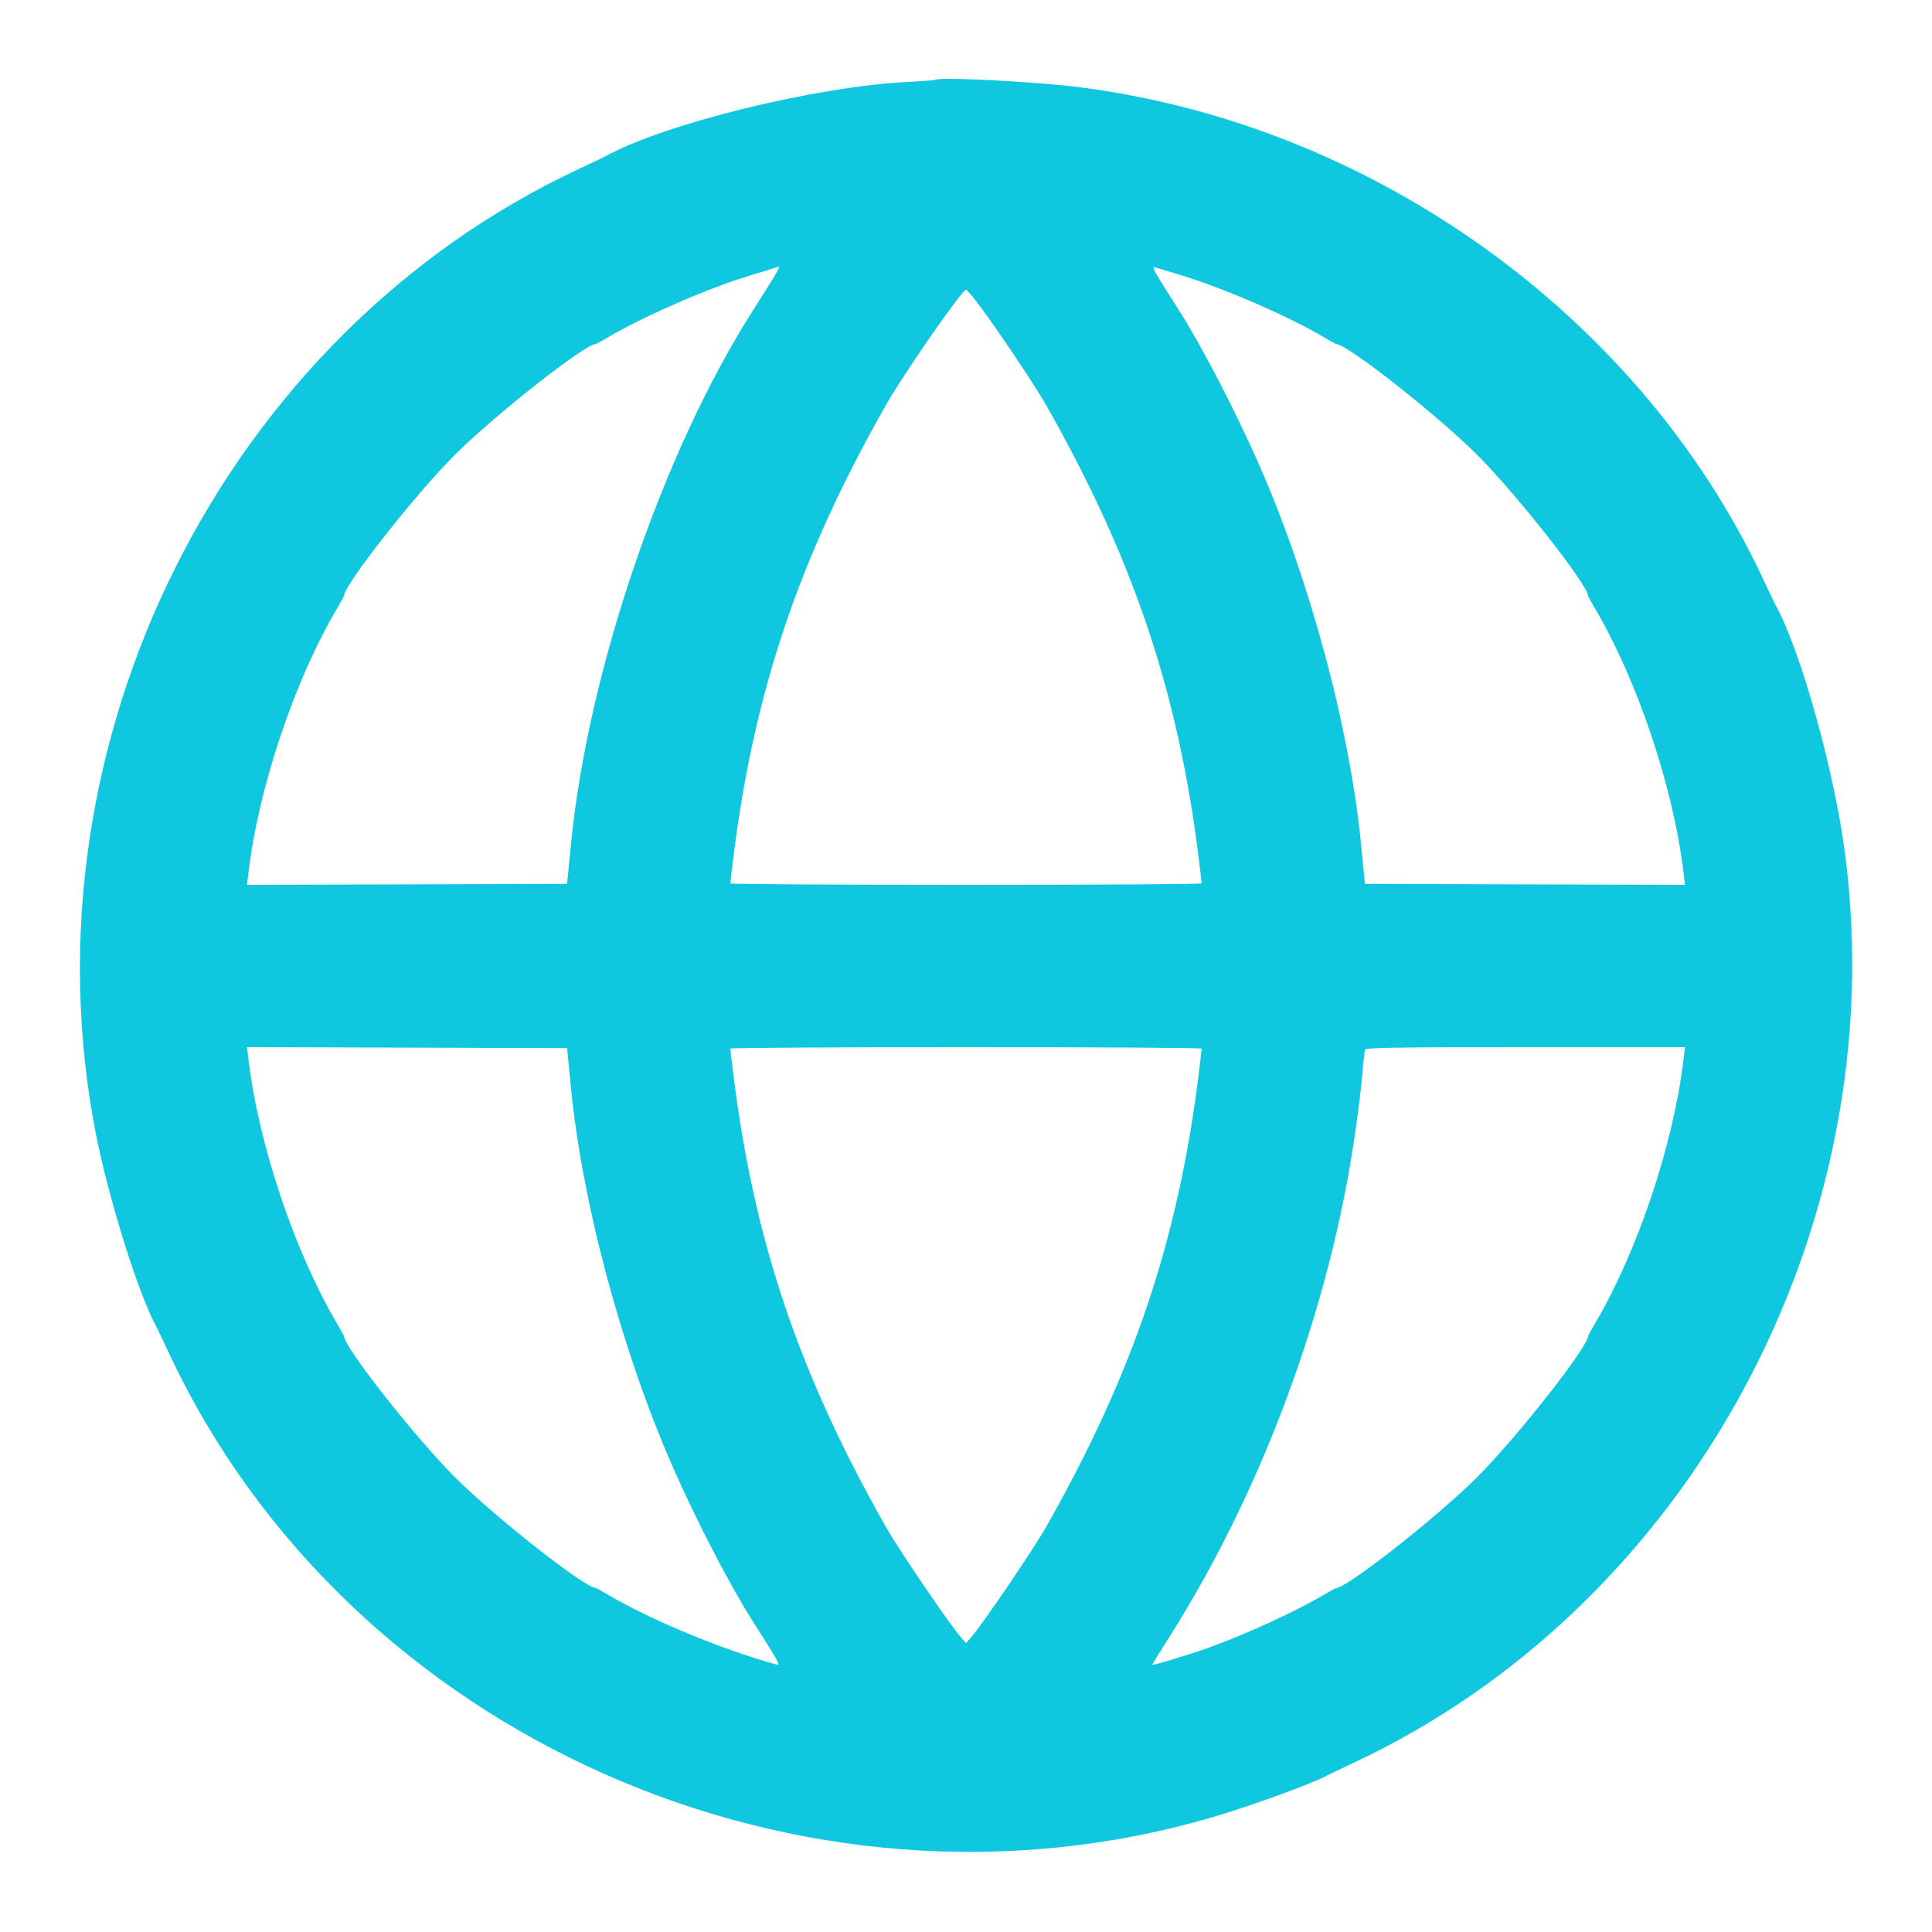 <svg id="svg" xmlns="http://www.w3.org/2000/svg" xmlns:xlink="http://www.w3.org/1999/xlink" width="400" height="400" viewBox="0, 0, 400,400" version="1.1"><g id="svgg"><path id="path0" d="M193.592 16.523 C 193.487 16.618,191.060 16.808,188.200 16.945 C 169.096 17.858,137.655 25.567,125.323 32.363 C 124.925 32.582,122.455 33.764,119.833 34.989 C 46.440 69.286,4.098 153.740,19.804 234.510 C 22.426 247.998,28.676 267.987,32.363 274.677 C 32.582 275.075,33.764 277.545,34.989 280.167 C 72.010 359.390,166.166 401.205,251.200 376.186 C 259.017 373.886,271.753 369.249,274.677 367.637 C 275.075 367.418,277.545 366.236,280.167 365.011 C 349.685 332.525,392.035 254.303,382.016 176.890 C 379.789 159.687,372.840 134.765,367.637 125.323 C 367.418 124.925,366.236 122.455,365.011 119.833 C 339.604 65.465,284.179 25.673,223.200 18.023 C 214.132 16.885,194.302 15.880,193.592 16.523 M159.595 58.408 C 158.489 60.173,156.812 62.828,155.868 64.308 C 137.111 93.724,121.589 139.386,118.172 175.200 C 118.014 176.850,117.776 179.280,117.643 180.600 L 117.400 183.000 84.271 183.102 L 51.142 183.205 51.412 180.902 C 53.502 163.092,60.998 140.756,69.943 125.682 C 70.635 124.518,71.200 123.493,71.200 123.404 C 71.200 121.147,85.887 102.460,94.173 94.173 C 102.397 85.950,121.155 71.200,123.390 71.200 C 123.486 71.200,124.518 70.635,125.682 69.943 C 132.953 65.629,146.277 59.796,154.800 57.196 C 157.110 56.491,159.450 55.768,160.000 55.589 C 160.550 55.410,161.136 55.249,161.303 55.232 C 161.469 55.214,160.701 56.644,159.595 58.408 M244.600 57.000 C 253.762 59.813,266.858 65.517,274.318 69.943 C 275.482 70.635,276.507 71.200,276.596 71.200 C 278.853 71.200,297.540 85.887,305.827 94.173 C 314.050 102.397,328.800 121.155,328.800 123.390 C 328.800 123.486,329.365 124.518,330.056 125.682 C 339.002 140.767,346.499 163.107,348.588 180.902 L 348.858 183.205 315.729 183.102 L 282.600 183.000 282.357 180.600 C 282.224 179.280,281.986 176.850,281.828 175.200 C 279.534 151.148,271.288 120.357,260.674 96.200 C 255.797 85.102,248.848 71.704,244.132 64.308 C 238.911 56.120,238.354 55.131,239.075 55.329 C 239.474 55.437,241.960 56.190,244.600 57.000 M202.064 62.300 C 205.586 66.845,214.129 79.533,216.602 83.892 C 234.642 115.688,243.938 143.315,248.200 177.800 C 248.527 180.440,248.795 182.735,248.797 182.900 C 248.799 183.065,226.840 183.200,200.000 183.200 C 173.160 183.200,151.201 183.065,151.203 182.900 C 151.205 182.735,151.473 180.440,151.800 177.800 C 156.062 143.315,165.358 115.688,183.398 83.892 C 187.102 77.365,199.168 60.000,200.000 60.000 C 200.155 60.000,201.084 61.035,202.064 62.300 M117.643 219.400 C 117.776 220.720,118.014 223.150,118.172 224.800 C 120.466 248.852,128.712 279.642,139.326 303.800 C 144.203 314.898,151.152 328.296,155.868 335.692 C 161.089 343.880,161.646 344.869,160.925 344.671 C 149.587 341.573,134.651 335.379,125.682 330.057 C 124.518 329.365,123.493 328.800,123.404 328.800 C 121.147 328.800,102.460 314.113,94.173 305.827 C 85.950 297.603,71.200 278.845,71.200 276.610 C 71.200 276.514,70.635 275.482,69.944 274.318 C 60.998 259.233,53.501 236.893,51.412 219.098 L 51.142 216.795 84.271 216.898 L 117.400 217.000 117.643 219.400 M248.797 217.100 C 248.795 217.265,248.527 219.560,248.200 222.200 C 243.936 256.704,234.651 284.295,216.602 316.108 C 213.976 320.736,203.546 336.109,201.184 338.835 L 200.000 340.200 198.816 338.835 C 196.454 336.109,186.024 320.736,183.398 316.108 C 165.349 284.295,156.064 256.704,151.800 222.200 C 151.473 219.560,151.205 217.265,151.203 217.100 C 151.201 216.935,173.160 216.800,200.000 216.800 C 226.840 216.800,248.799 216.935,248.797 217.100 M348.588 219.100 C 346.498 236.907,339.001 259.245,330.057 274.318 C 329.365 275.482,328.800 276.507,328.800 276.596 C 328.800 278.853,314.113 297.540,305.827 305.827 C 297.603 314.050,278.845 328.800,276.610 328.800 C 276.514 328.800,275.482 329.365,274.318 330.056 C 268.427 333.549,258.298 338.219,250.400 341.082 C 246.710 342.419,238.709 344.855,238.563 344.684 C 238.524 344.638,240.091 342.080,242.047 339.000 C 261.377 308.558,275.461 270.380,280.560 234.600 C 281.505 227.971,281.692 226.385,282.213 220.600 C 282.352 219.060,282.535 217.575,282.620 217.300 C 282.742 216.905,289.732 216.800,315.816 216.800 L 348.858 216.800 348.588 219.100 " stroke="none" fill="#0fc8e0" fill-rule="evenodd"></path><path id="path1" d="" stroke="none" fill="#a854bc" fill-rule="evenodd"></path><path id="path2" d="" stroke="none" fill="#a854bc" fill-rule="evenodd"></path><path id="path3" d="" stroke="none" fill="#a854bc" fill-rule="evenodd"></path><path id="path4" d="" stroke="none" fill="#a854bc" fill-rule="evenodd"></path></g></svg>